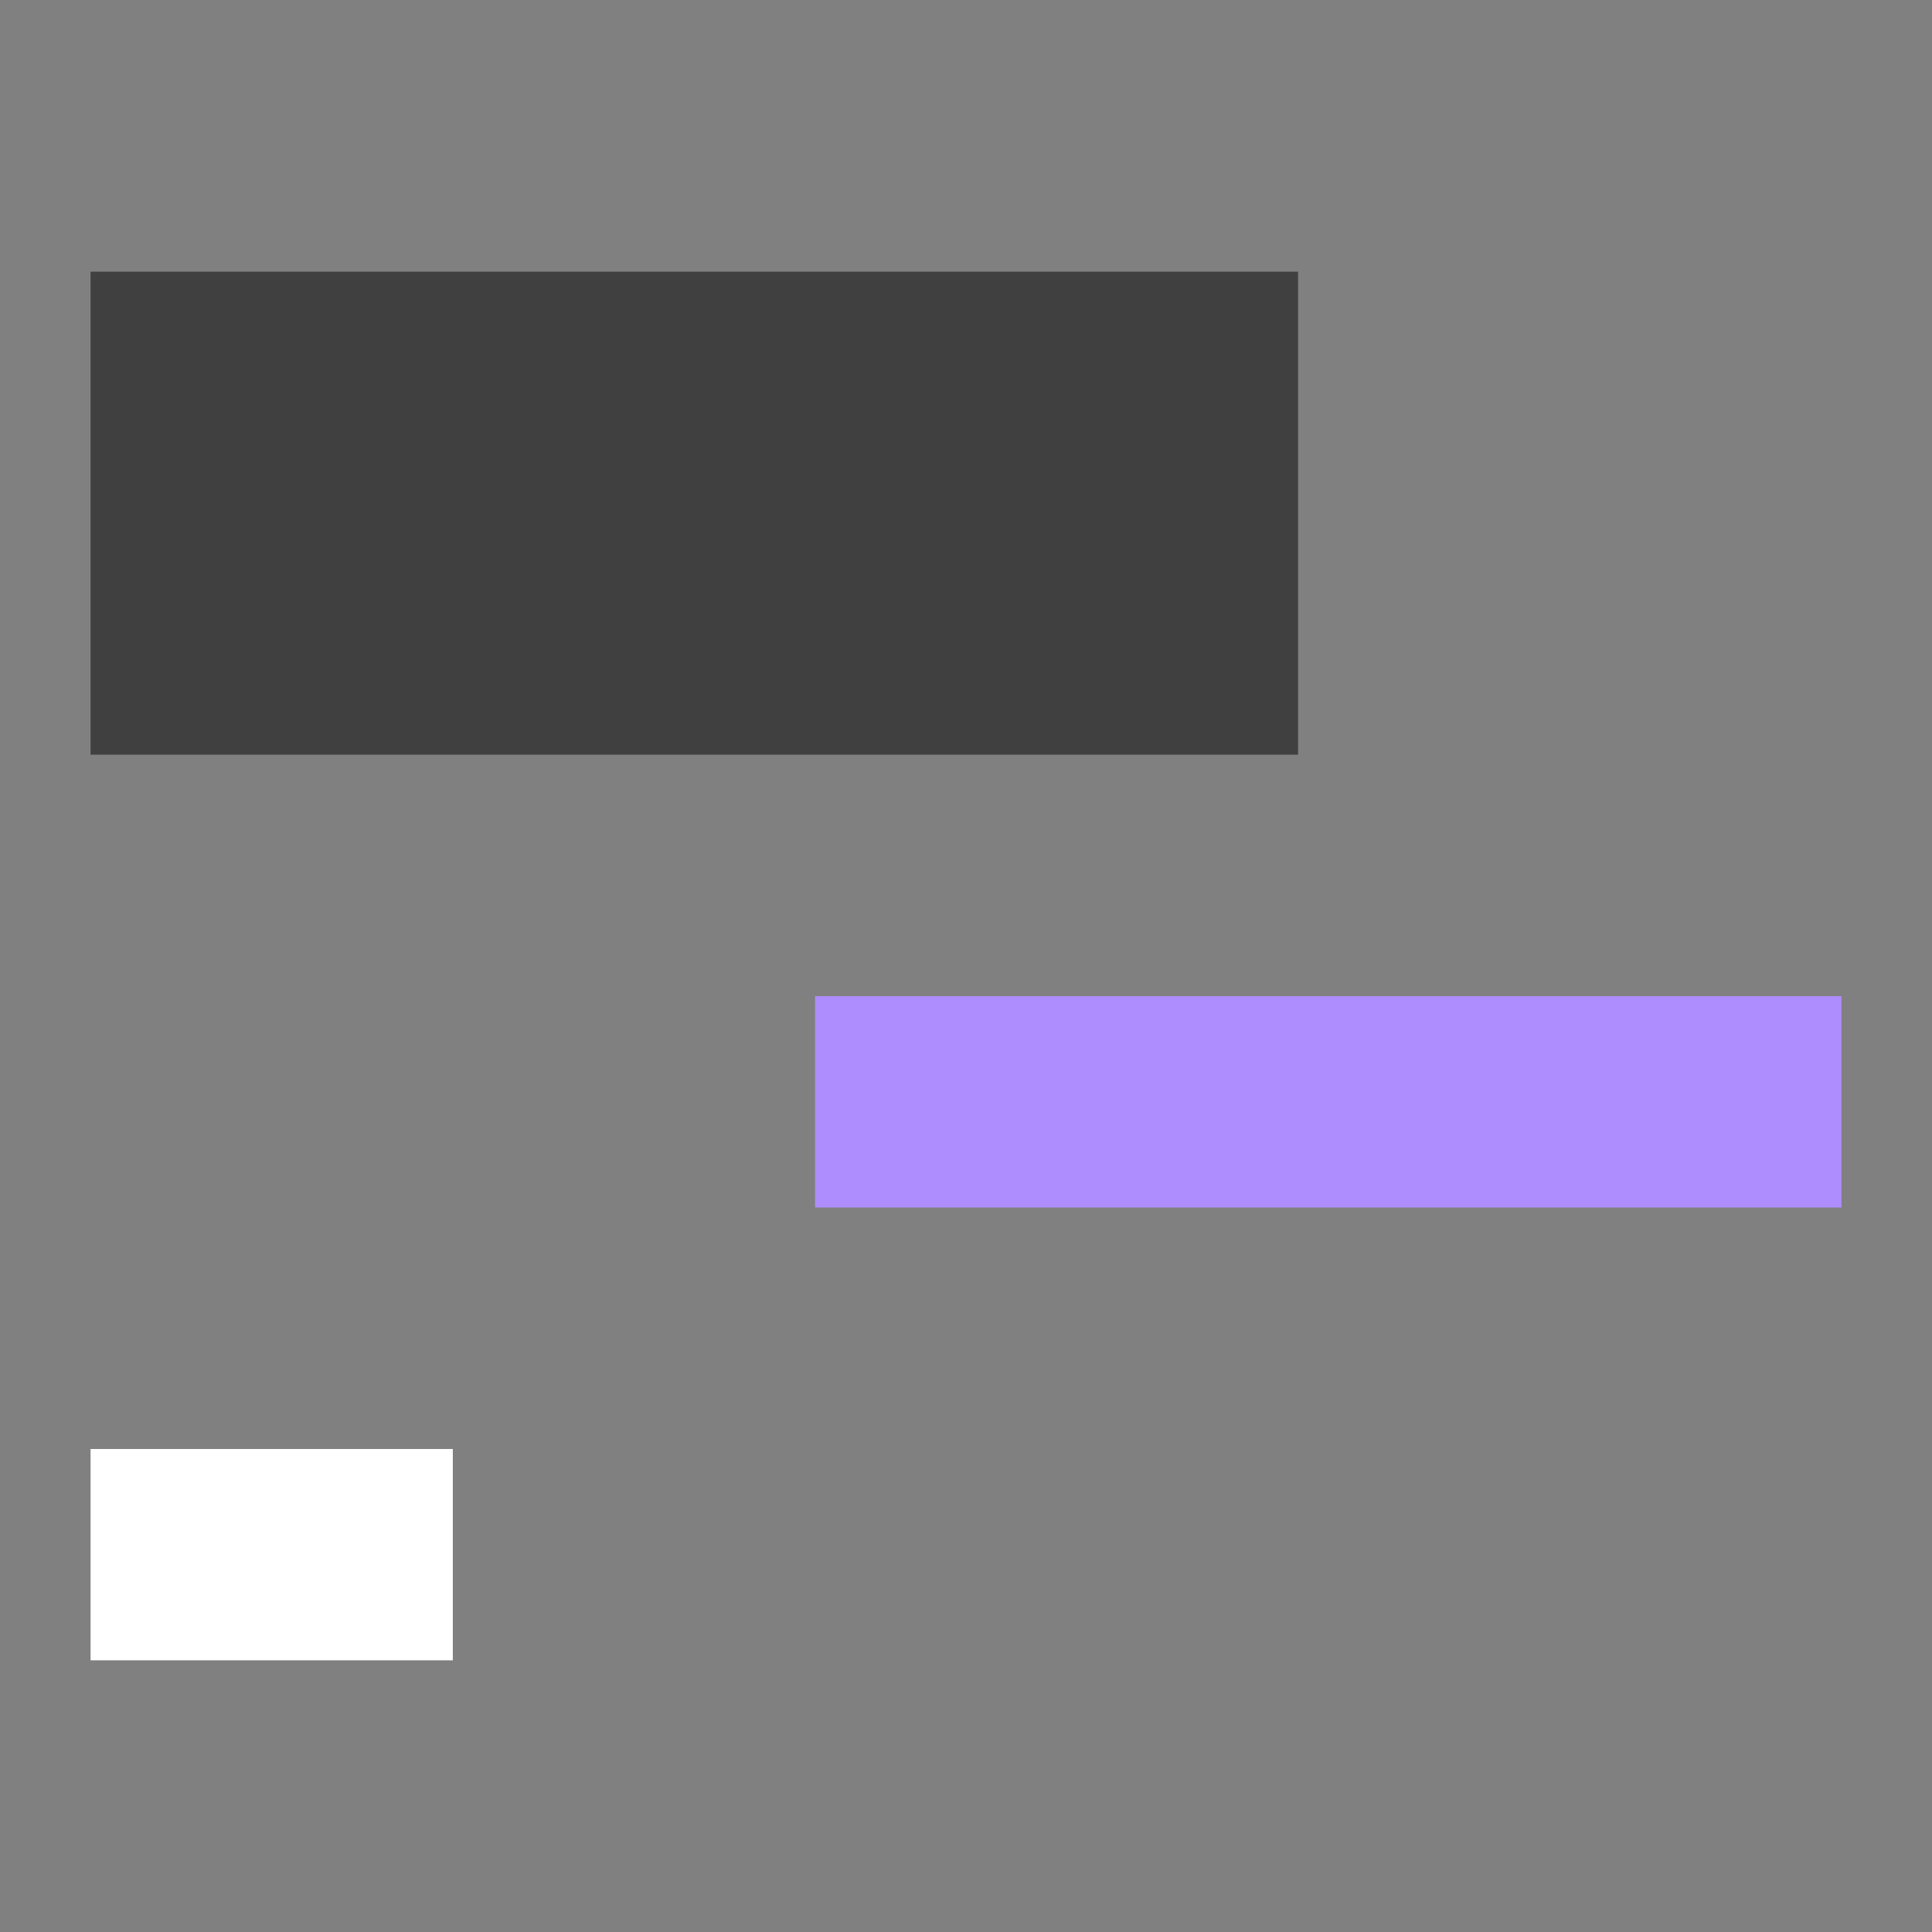 <svg width="48" height="48" viewBox="0 0 48 48" fill="none" xmlns="http://www.w3.org/2000/svg">
<rect x="0" y="0" width="48" height="48" fill="#808080" stroke="none"/>
<path d="M32.25 6.75H2.25V18.75H32.25V6.75Z" fill="#404040"/>
<path d="M11.25 36H2.25V41.25H11.25V36Z" fill="white"/>
<path d="M45.75 24.75H20.25V30H45.75V24.75Z" fill="#AE8DFF"/>
</svg>
